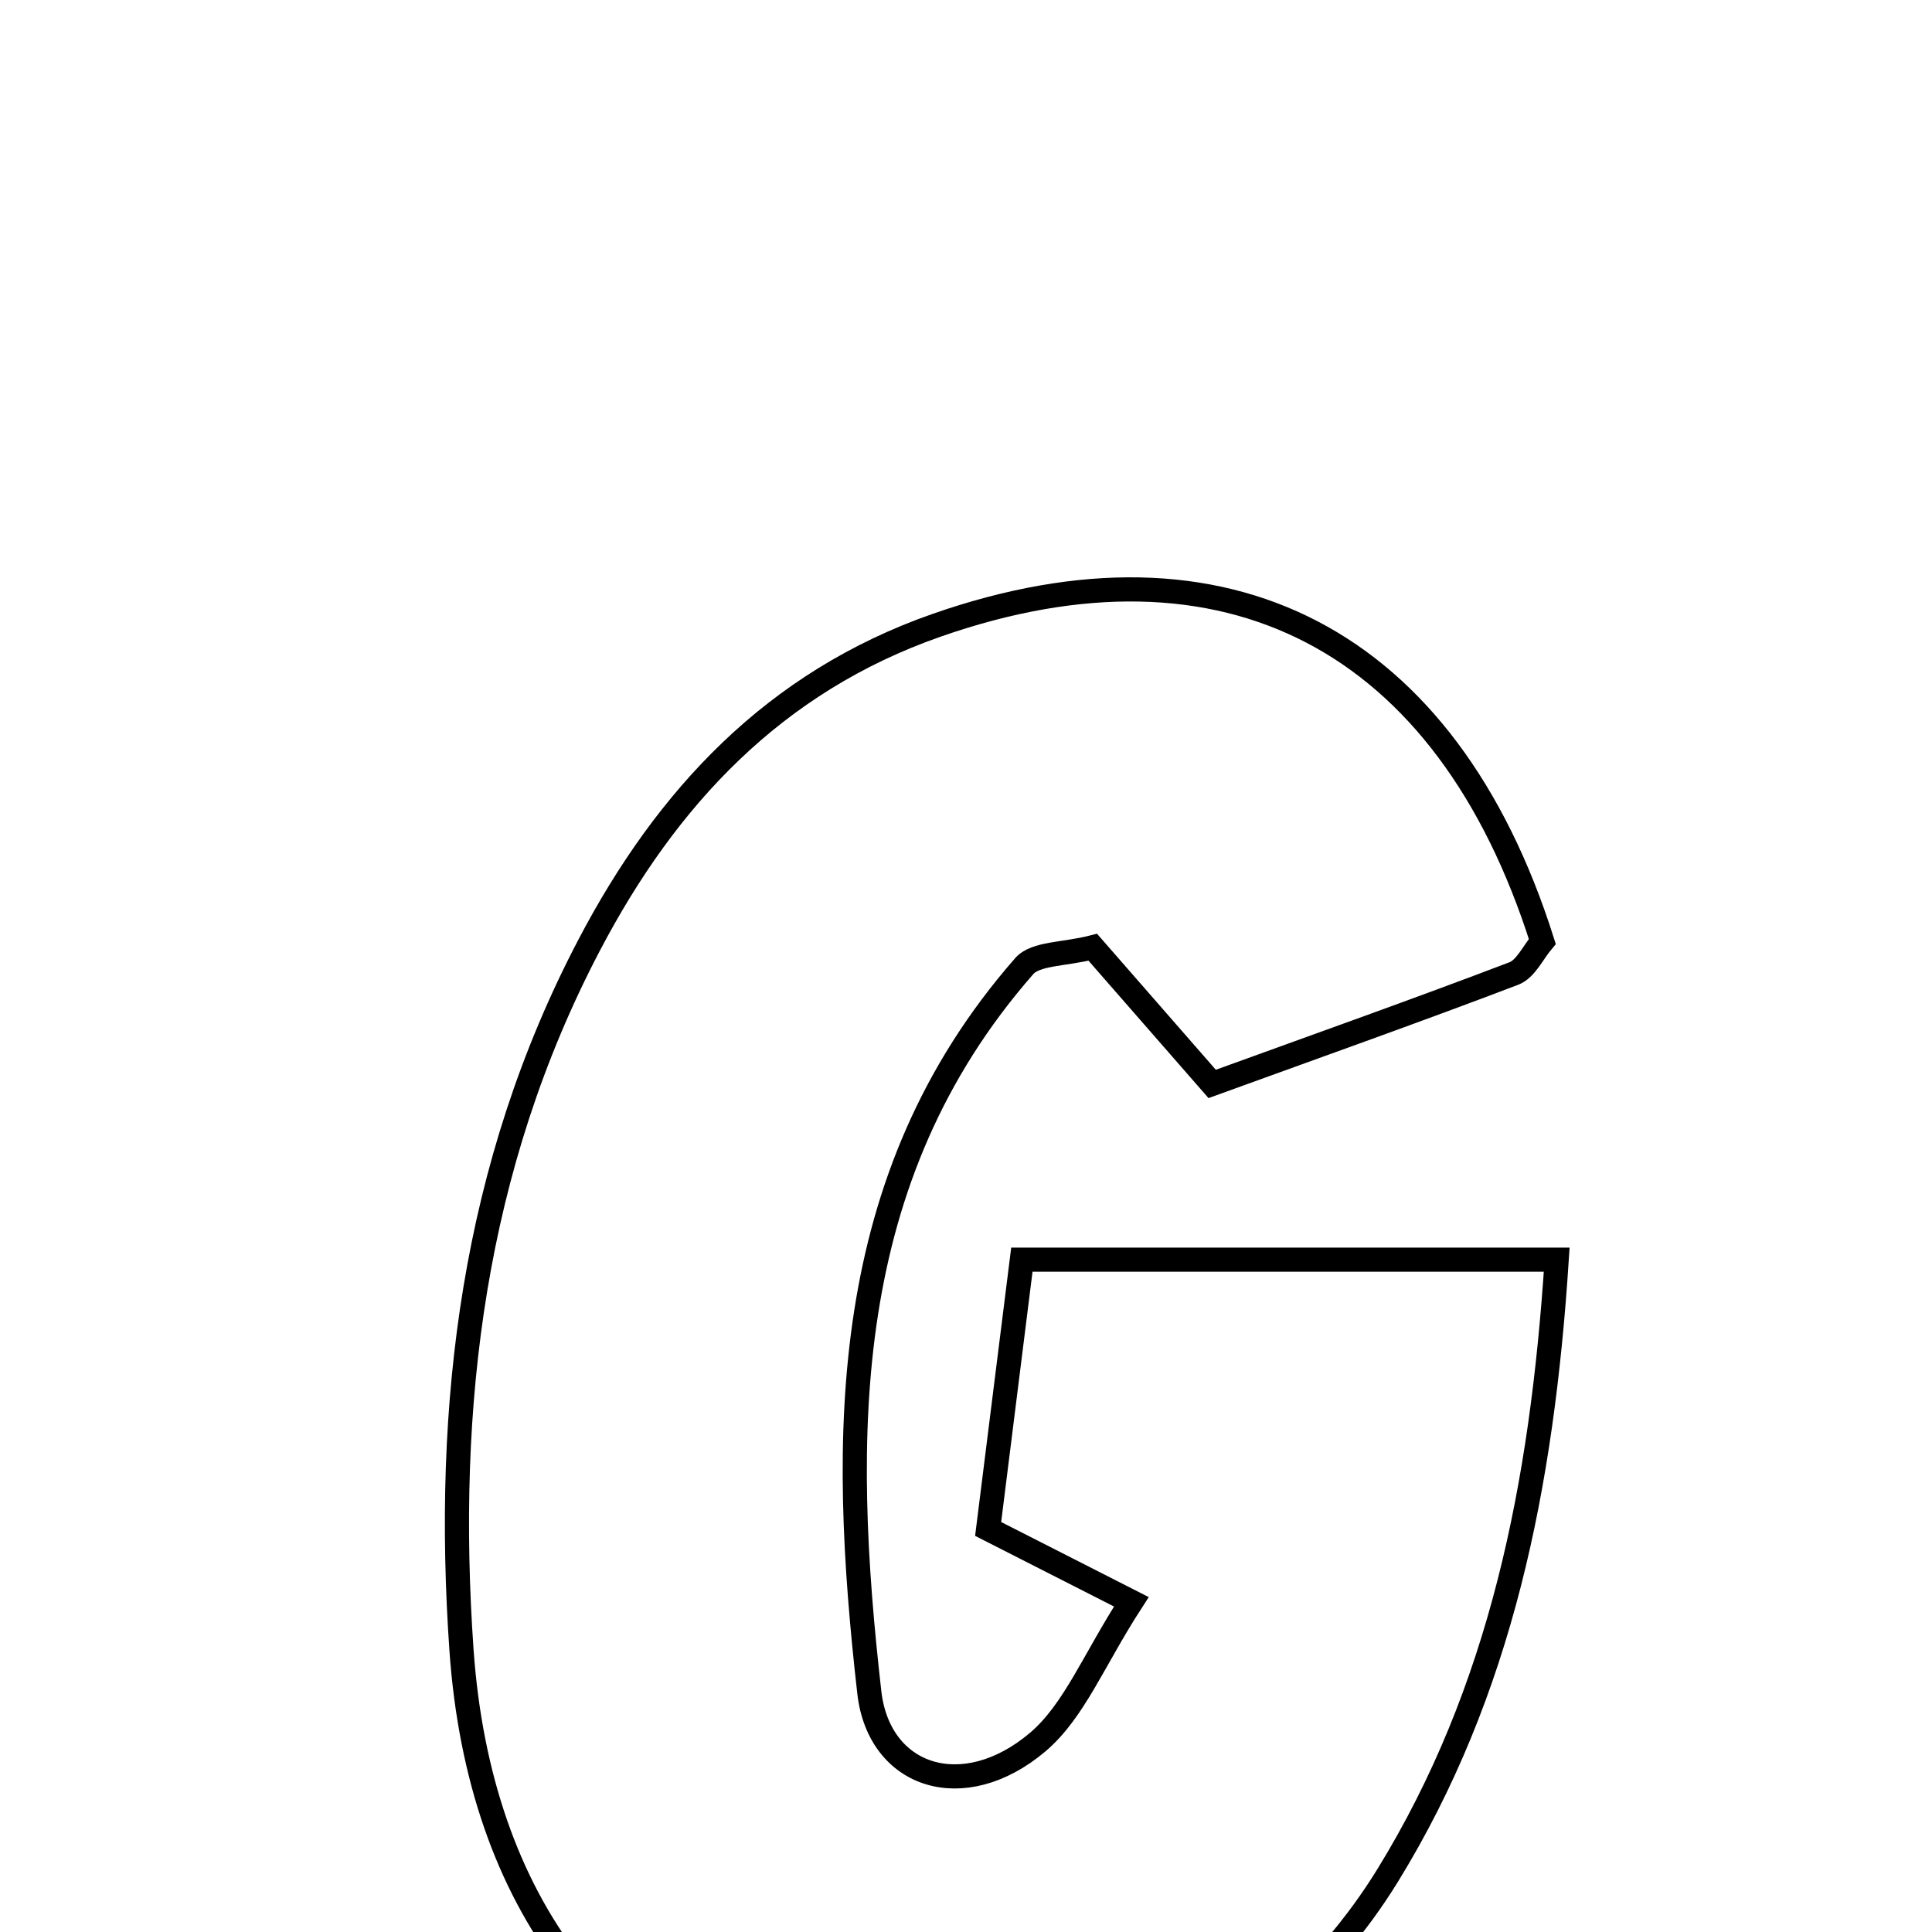 <svg xmlns="http://www.w3.org/2000/svg" viewBox="0.0 0.0 24.0 24.0" height="200px" width="200px"><path fill="none" stroke="black" stroke-width=".3" stroke-opacity="1.0"  filling="0" d="M11.636 7.767 C15.225 6.513 17.969 7.934 19.159 11.695 C19.044 11.832 18.953 12.037 18.806 12.093 C17.616 12.547 16.416 12.972 15.058 13.465 C14.57 12.907 14.074 12.338 13.575 11.767 C13.217 11.859 12.866 11.839 12.723 12.002 C10.411 14.642 10.438 17.843 10.799 21.024 C10.919 22.079 11.968 22.422 12.891 21.641 C13.344 21.256 13.586 20.621 14.054 19.898 C13.42 19.575 12.925 19.323 12.275 18.993 C12.402 17.976 12.536 16.913 12.694 15.648 C15.07 15.648 17.138 15.648 19.338 15.648 C19.156 18.454 18.647 21.008 17.237 23.299 C15.712 25.774 12.85 26.98 10.19 26.361 C7.588 25.755 5.954 23.645 5.733 20.5 C5.52 17.453 5.877 14.49 7.319 11.74 C8.28 9.907 9.616 8.473 11.636 7.767"></path></svg>